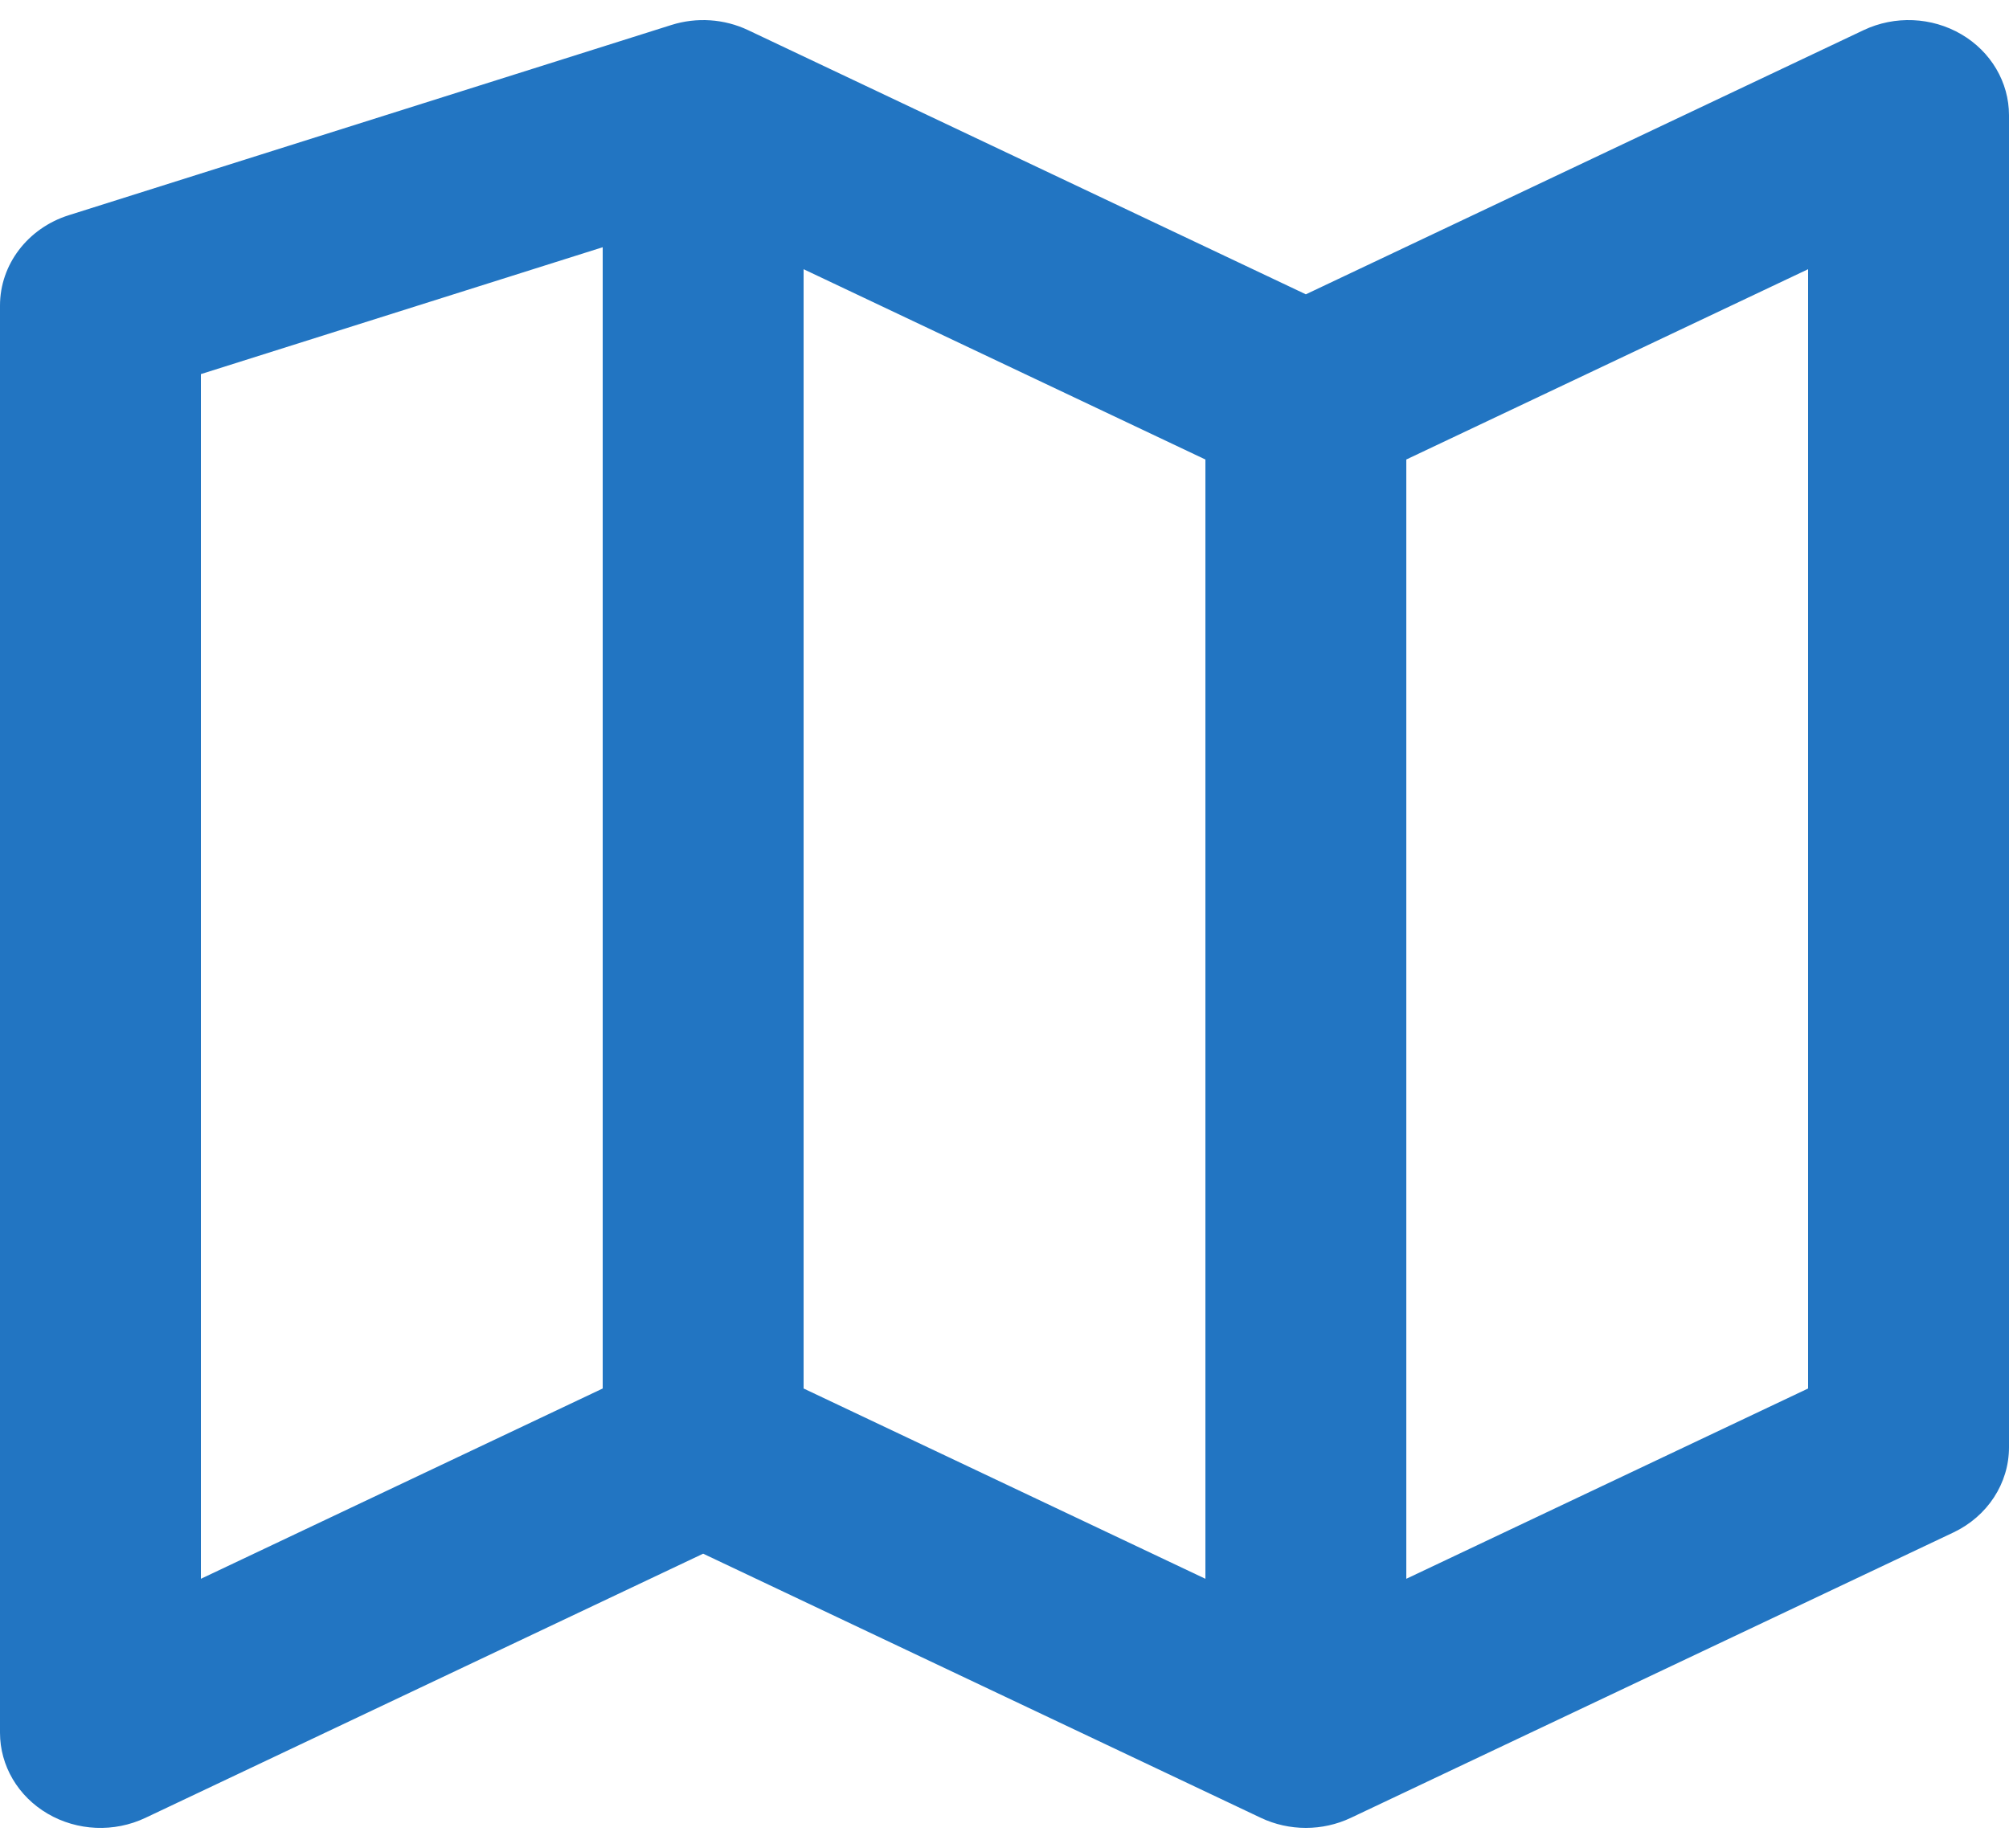 <svg width="50" height="46" viewBox="0 0 50 46" fill="none" xmlns="http://www.w3.org/2000/svg">
<path fill-rule="evenodd" clip-rule="evenodd" d="M48.814 0.854C49.551 1.285 50 2.048 50 2.868V36.026C50 36.923 49.465 37.743 48.618 38.145L33.618 45.25C32.914 45.583 32.086 45.583 31.382 45.25L17.5 38.674L3.618 45.25C2.843 45.617 1.923 45.578 1.186 45.146C0.449 44.715 0 43.952 0 43.132V7.605C0 6.586 0.689 5.681 1.709 5.358L16.709 0.622C17.338 0.423 18.025 0.469 18.618 0.75L32.5 7.326L46.382 0.75C47.157 0.383 48.077 0.422 48.814 0.854ZM30 11.438L20 6.701V34.562L30 39.299V11.438ZM35 39.299L45 34.562V6.701L35 11.438V39.299ZM15 34.562V6.154L5 9.312V39.299L15 34.562Z" fill="#2275C2"/>
</svg>
